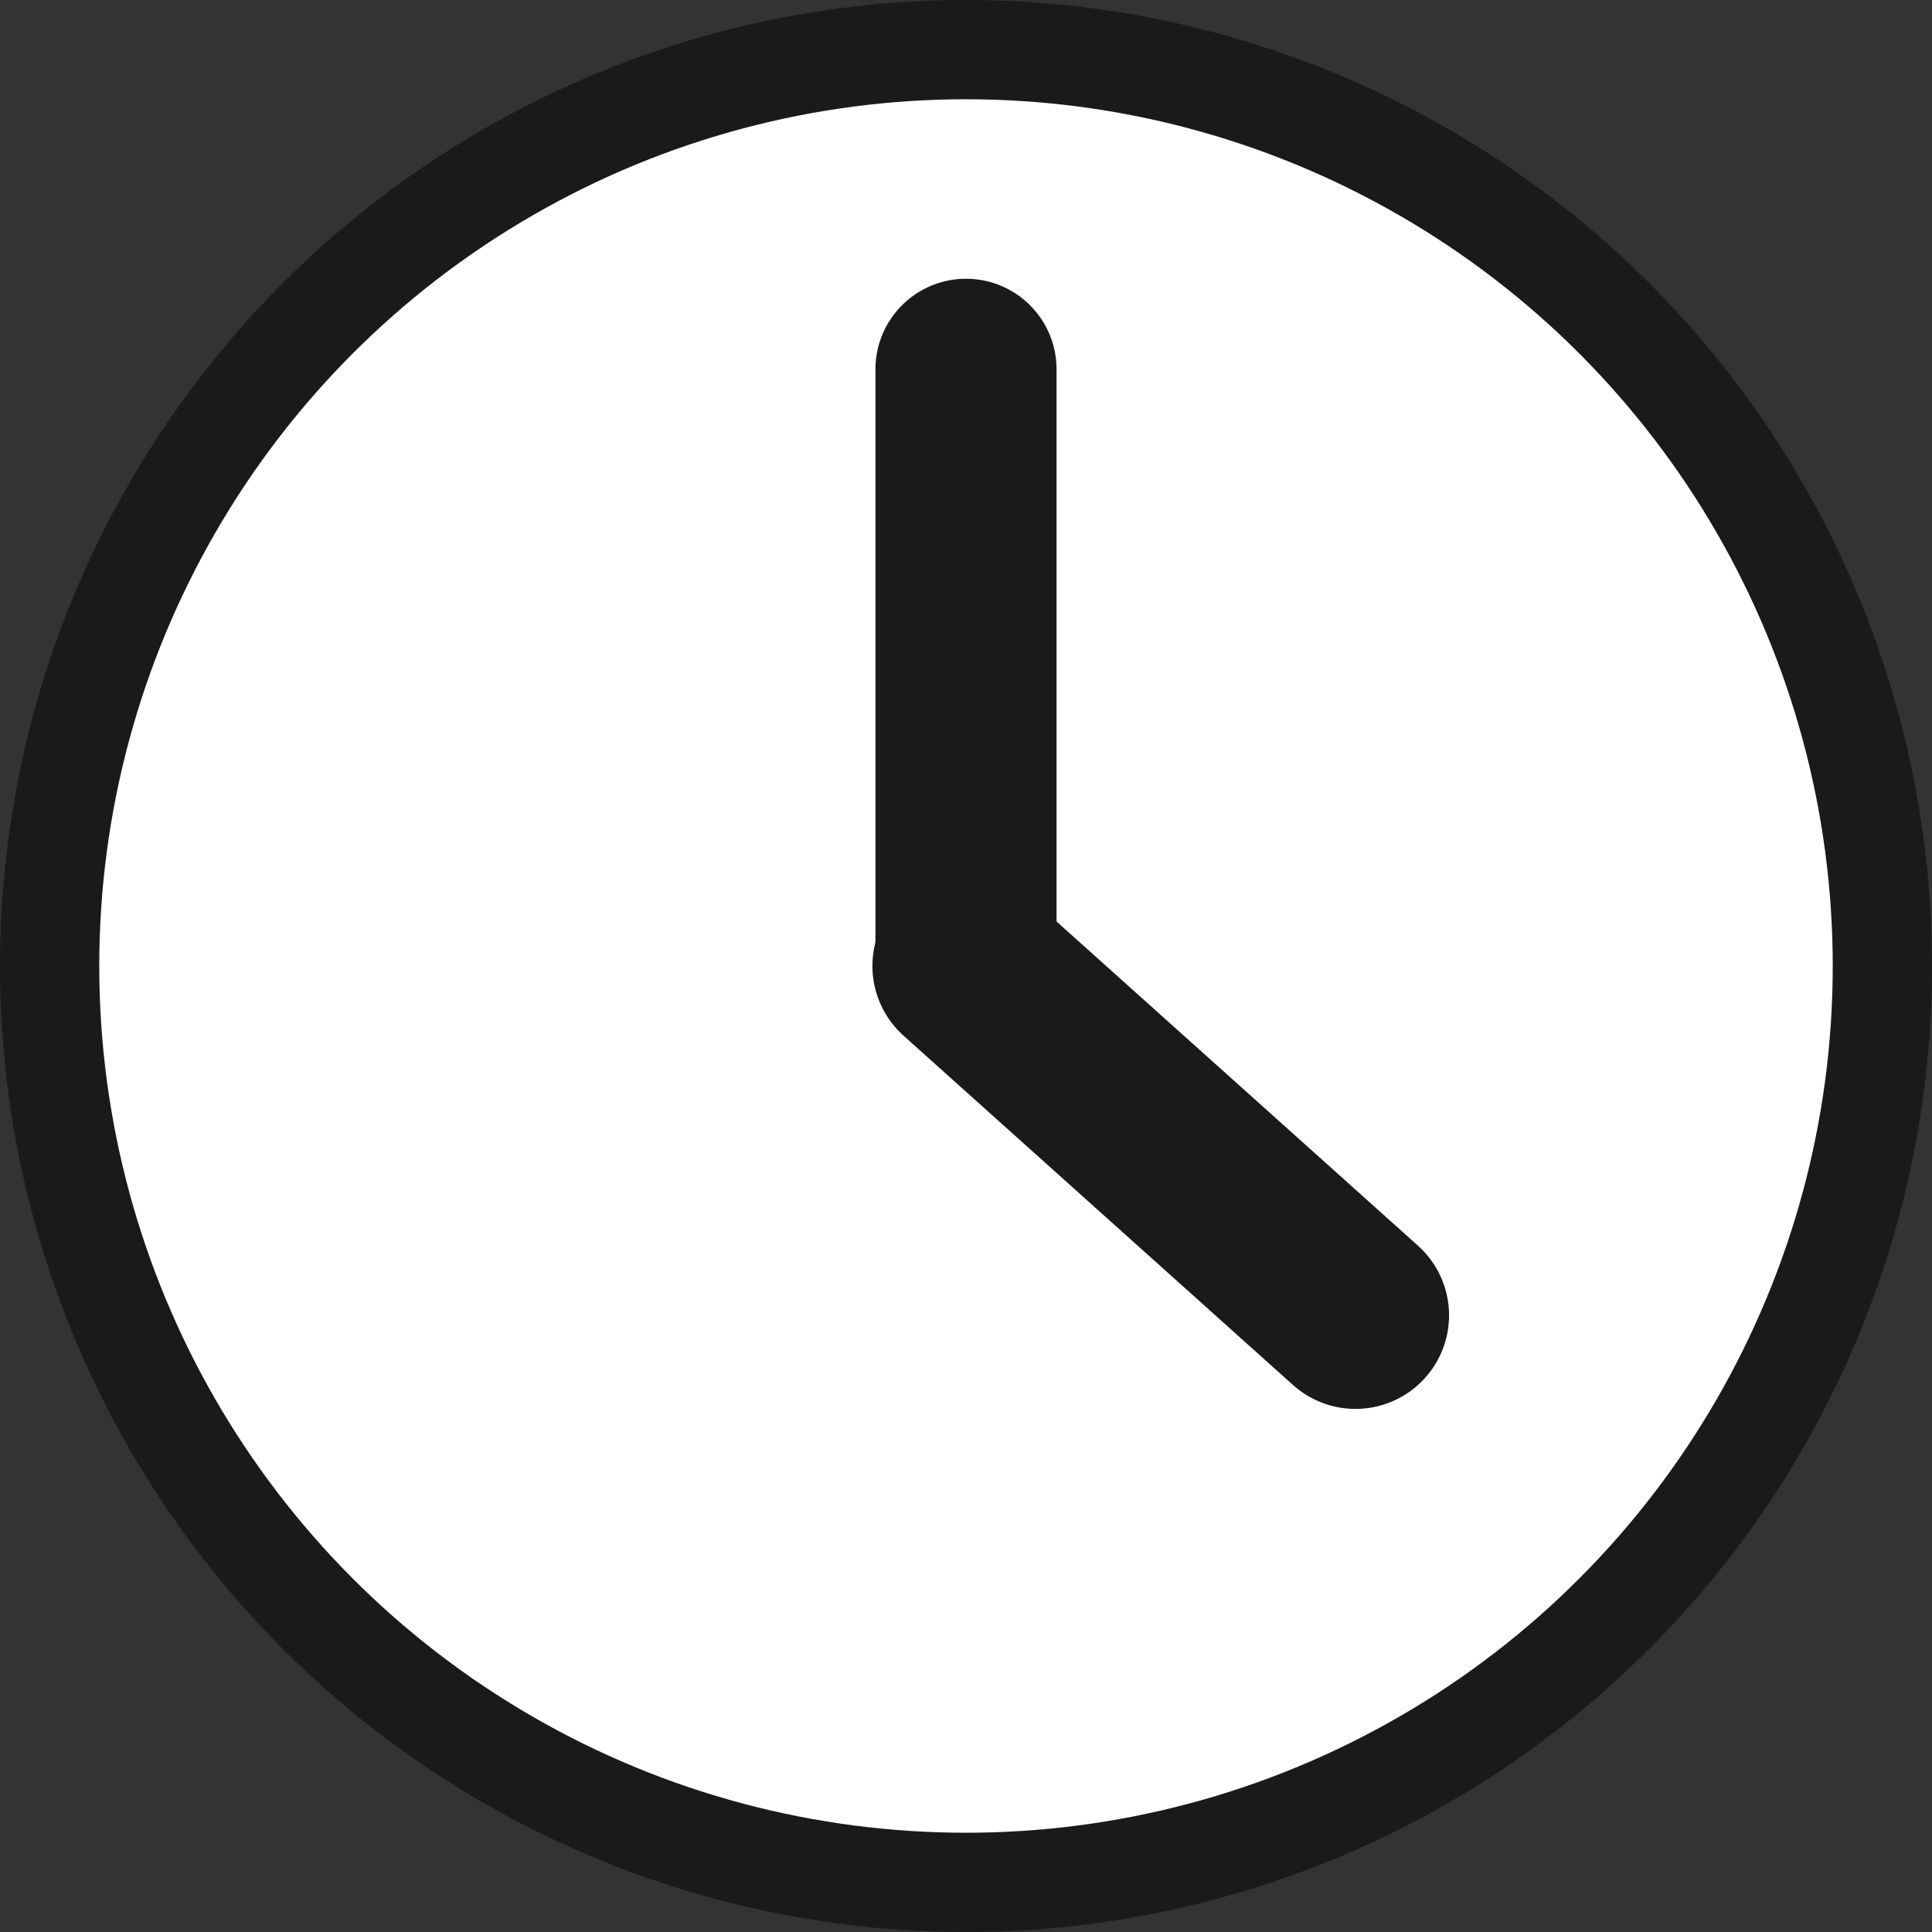 <?xml version="1.0" encoding="UTF-8" standalone="no"?>
<!-- Created with Inkscape (http://www.inkscape.org/) -->

<svg
   width="32"
   height="32"
   viewBox="0 0 32 32"
   version="1.1"
   id="svg1"
   inkscape:version="1.3.2 (091e20e, 2023-11-25, custom)"
   sodipodi:docname="clock.svg"
   xmlns:inkscape="http://www.inkscape.org/namespaces/inkscape"
   xmlns:sodipodi="http://sodipodi.sourceforge.net/DTD/sodipodi-0.dtd"
   xmlns="http://www.w3.org/2000/svg"
   xmlns:svg="http://www.w3.org/2000/svg">
  <rect x="0" y="0" width="32" height="32" fill="#333333" stroke="none"/>
  <sodipodi:namedview
     id="namedview1"
     pagecolor="#505050"
     bordercolor="#eeeeee"
     borderopacity="1"
     inkscape:showpageshadow="0"
     inkscape:pageopacity="0"
     inkscape:pagecheckerboard="0"
     inkscape:deskcolor="#505050"
     inkscape:document-units="px"
     inkscape:zoom="25.40625"
     inkscape:cx="12.96925"
     inkscape:cy="15.645756"
     inkscape:window-width="1920"
     inkscape:window-height="1009"
     inkscape:window-x="-8"
     inkscape:window-y="398"
     inkscape:window-maximized="1"
     inkscape:current-layer="layer1" />
  <defs
     id="defs1" />
  <g
     inkscape:label="Layer 1"
     inkscape:groupmode="layer"
     id="layer1">
    <ellipse
       style="fill:#ffffff;fill-opacity:1;stroke:#1a1a1a;stroke-width:1.644;stroke-dasharray:none;stroke-opacity:1"
       id="ClockBody"
       cx="16"
       cy="16"
       rx="15.178"
       ry="15.178" />
    <path
       style="fill:#ff2a2a;fill-opacity:1;stroke:#1a1a1a;stroke-width:3.1;stroke-linecap:round;stroke-dasharray:none;stroke-opacity:1;paint-order:stroke fill markers"
       d="m 16,16 6.451,5.786"
       id="MinutesArrow"
       sodipodi:nodetypes="cc" />
    <path
       style="fill:#ff2a2a;fill-opacity:1;stroke:#1a1a1a;stroke-width:3;stroke-linecap:round;stroke-dasharray:none;stroke-opacity:1;paint-order:stroke fill markers"
       d="M 16,16 V 6.117"
       id="HoursArrow"
       sodipodi:nodetypes="cc" />
  </g>
</svg>
